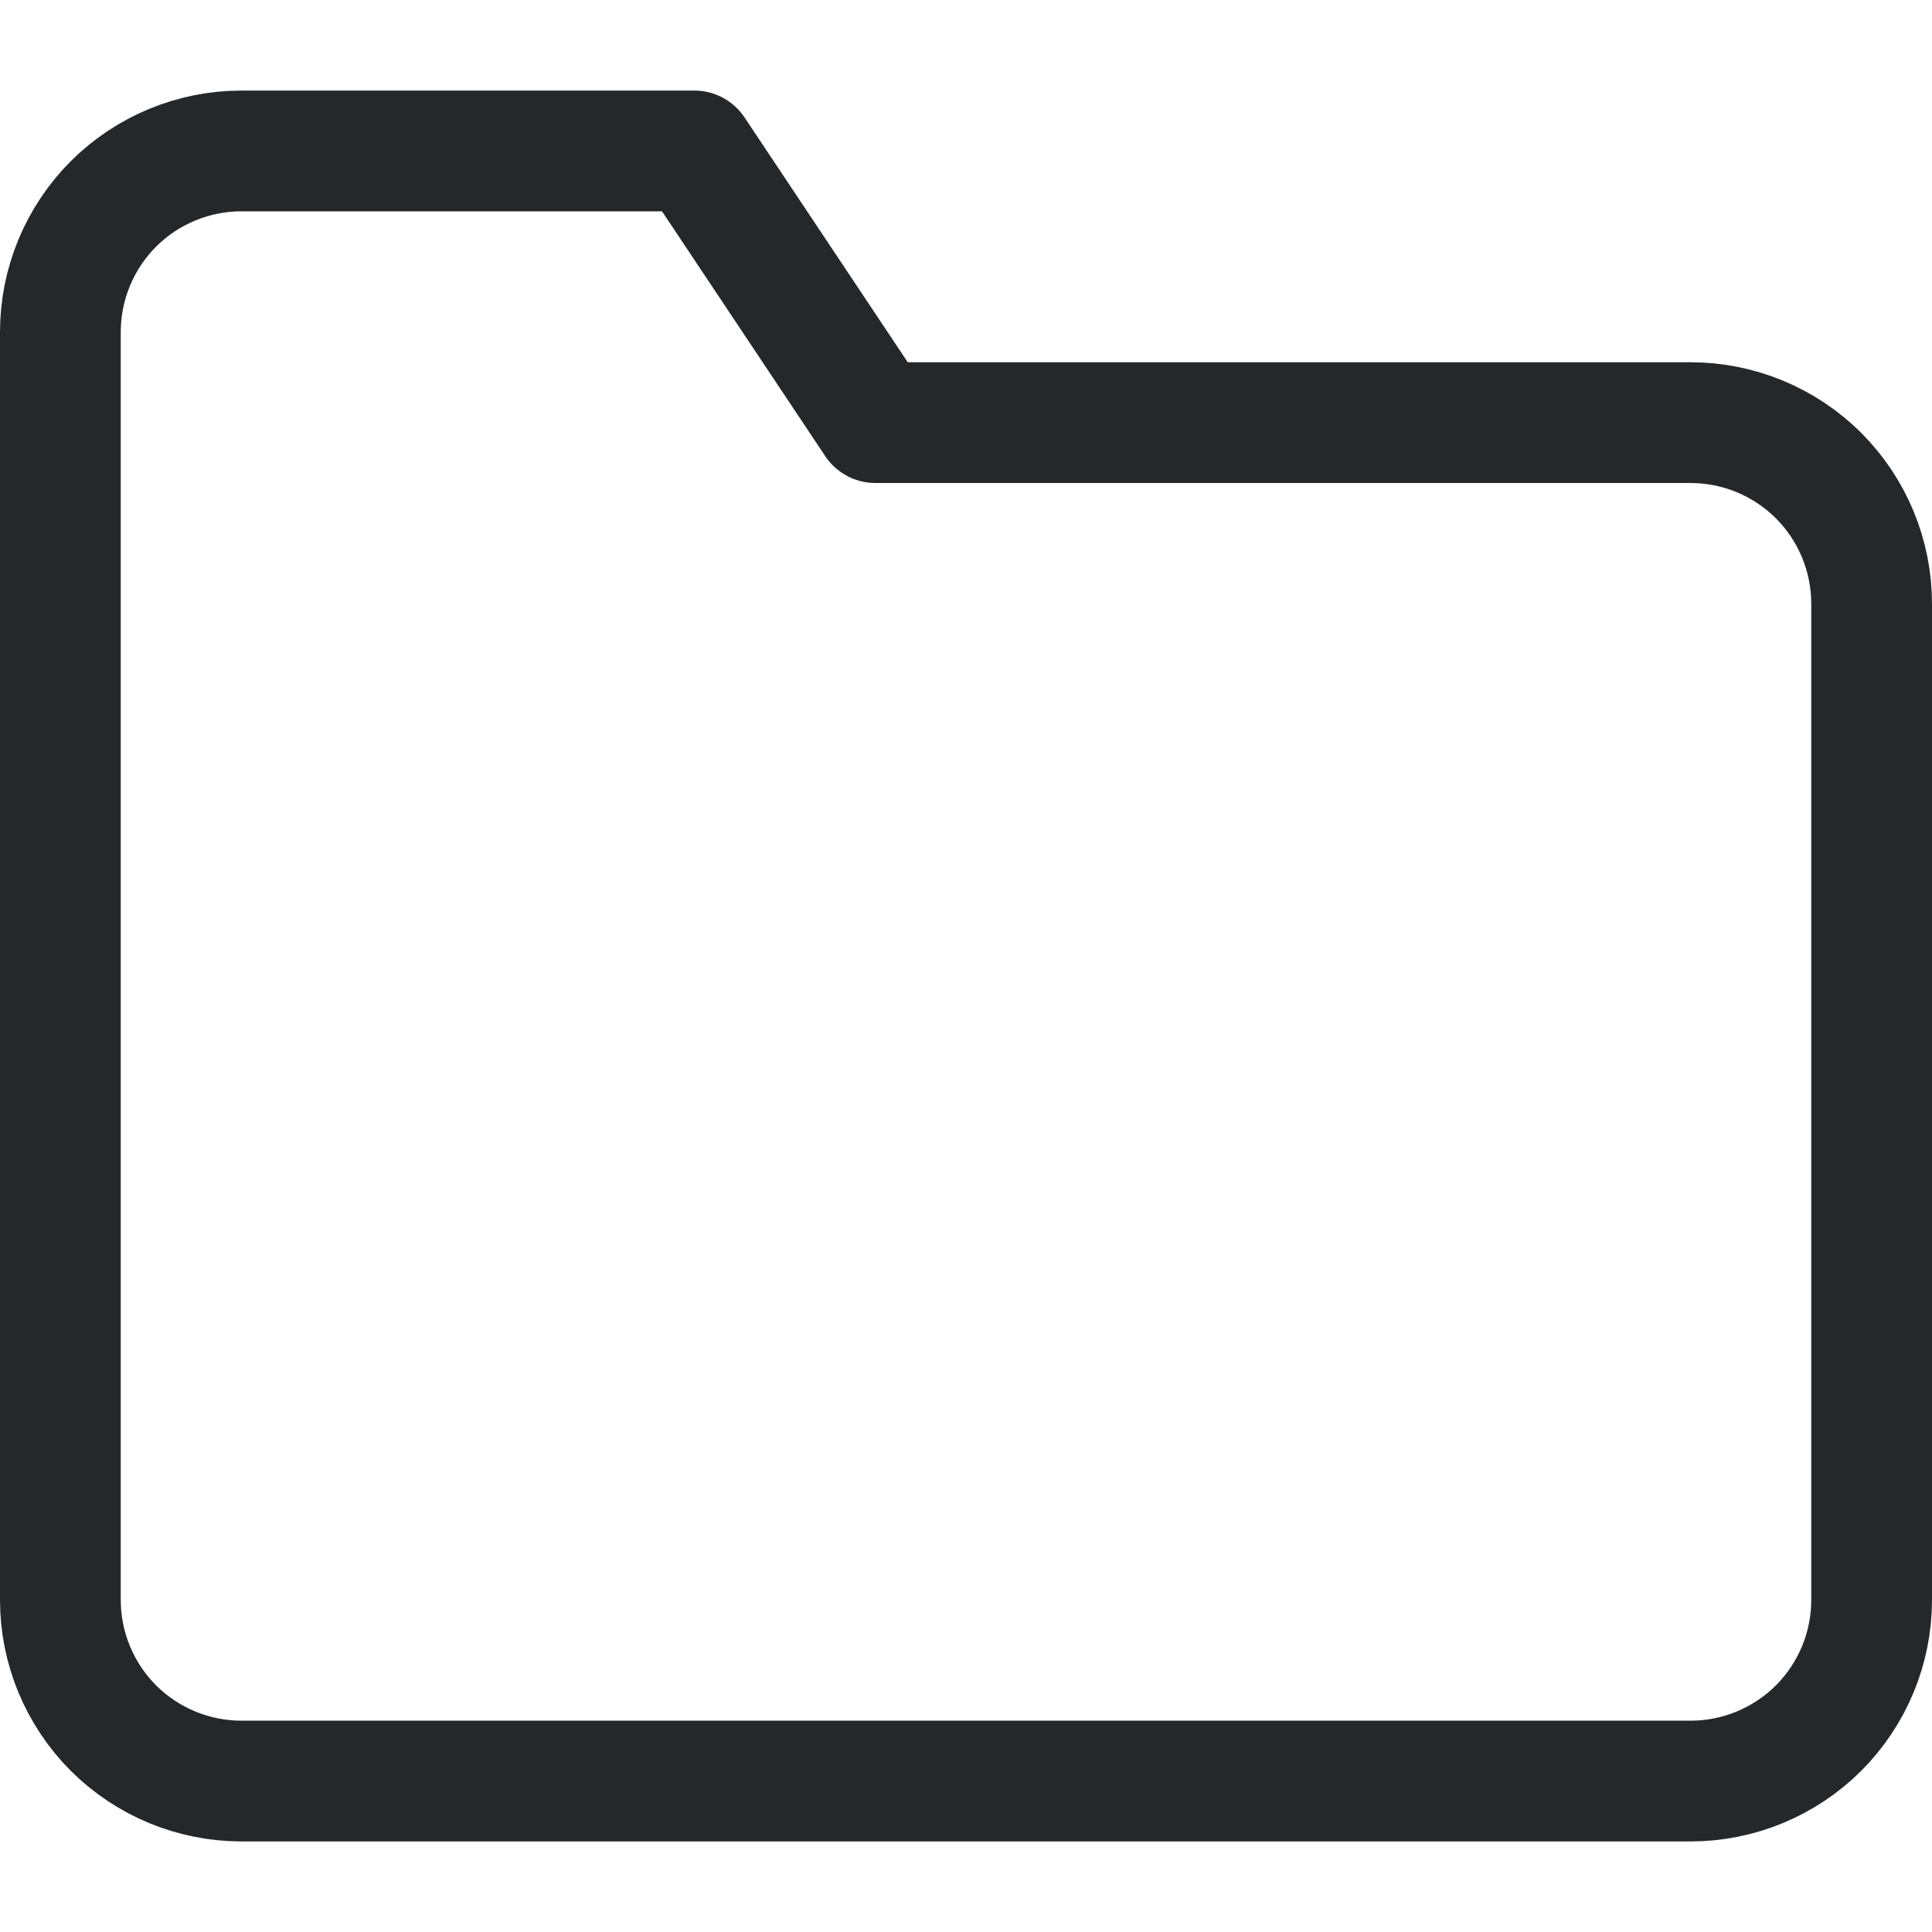 <svg width="16" height="16" viewBox="0 0 16 16" fill="none" xmlns="http://www.w3.org/2000/svg"> <path d="M15.5 13.25C15.5 13.648 15.342 14.029 15.061 14.311C14.779 14.592 14.398 14.75 14 14.75H2C1.602 14.75 1.221 14.592 0.939 14.311C0.658 14.029 0.5 13.648 0.5 13.25V2.75C0.5 2.352 0.658 1.971 0.939 1.689C1.221 1.408 1.602 1.25 2 1.25H5.75L7.25 3.5H14C14.398 3.5 14.779 3.658 15.061 3.939C15.342 4.221 15.5 4.602 15.5 5V13.25Z" stroke="#25282B" stroke-linecap="round" stroke-linejoin="round"/> </svg>
